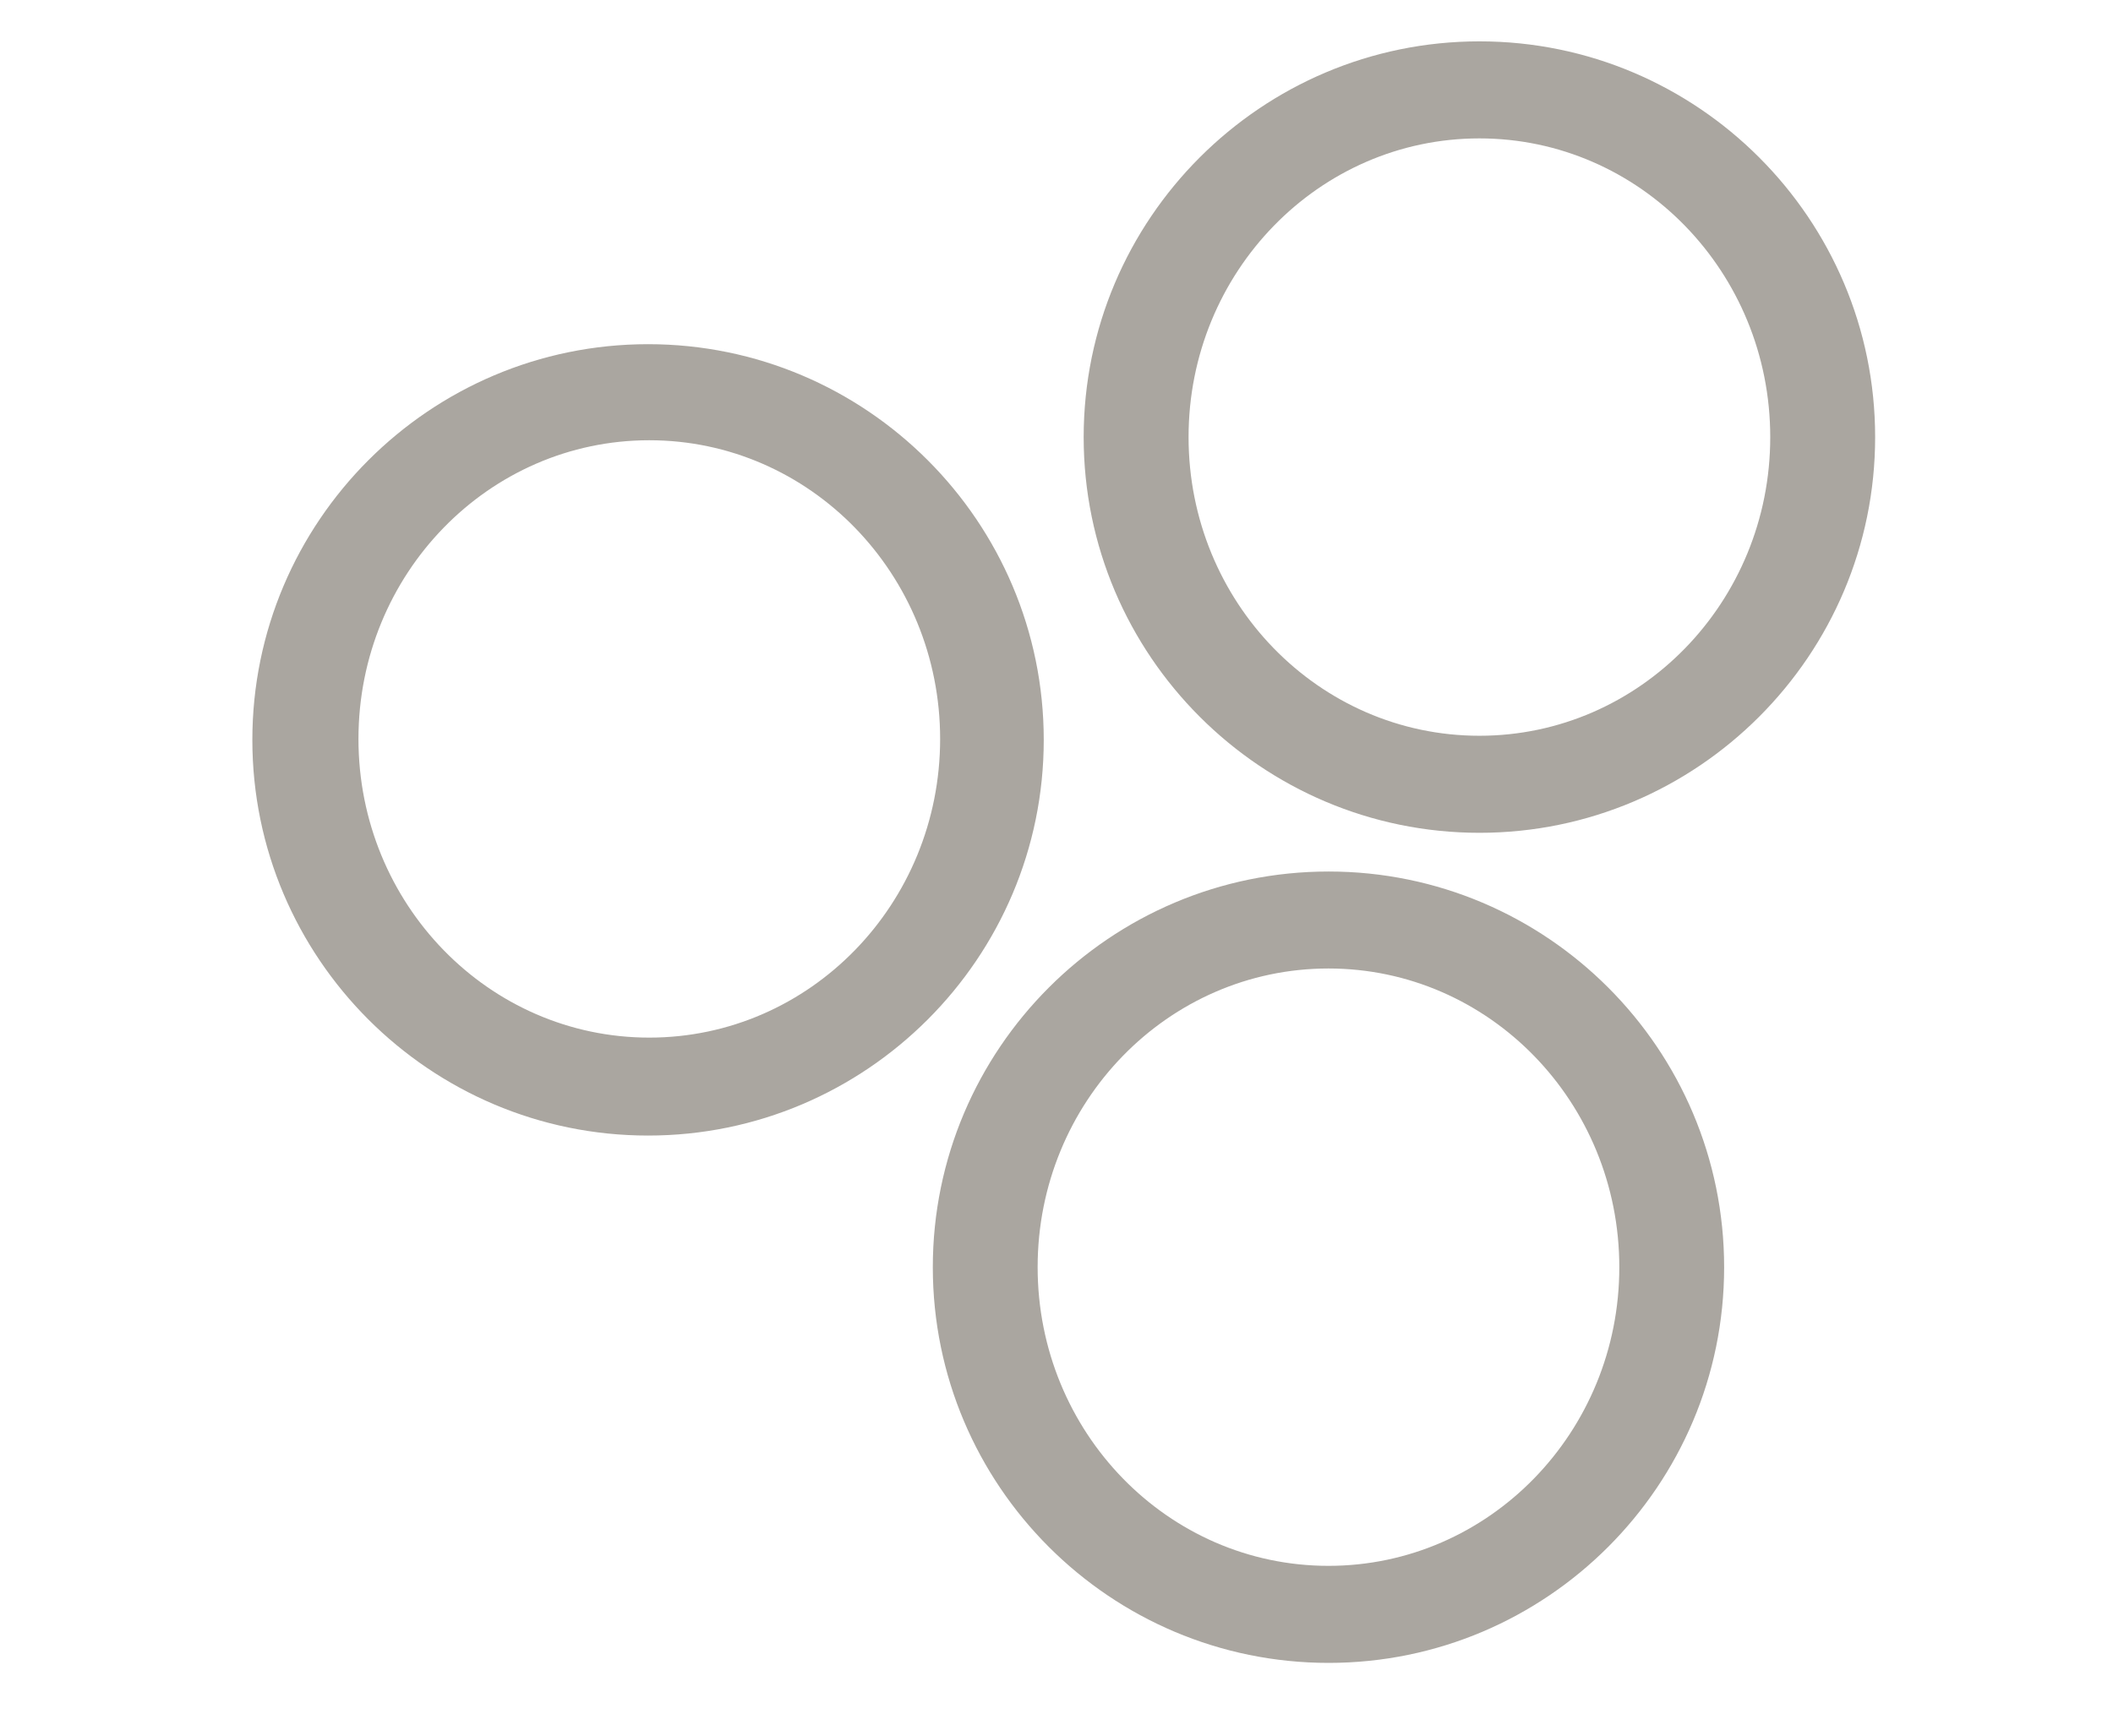 <?xml version="1.0" encoding="utf-8"?>
<!-- Generator: Adobe Illustrator 16.0.0, SVG Export Plug-In . SVG Version: 6.00 Build 0)  -->
<!DOCTYPE svg PUBLIC "-//W3C//DTD SVG 1.1//EN" "http://www.w3.org/Graphics/SVG/1.1/DTD/svg11.dtd">
<svg version="1.1" id="Layer_1" xmlns:x="http://ns.adobe.com/Extensibility/1.0/" xmlns:i="http://ns.adobe.com/AdobeIllustrator/10.0/" xmlns:graph="http://ns.adobe.com/Graphs/1.0/"
	 xmlns="http://www.w3.org/2000/svg" xmlns:xlink="http://www.w3.org/1999/xlink" xmlns:a="http://ns.adobe.com/AdobeSVGViewerExtensions/3.0/"
	 x="0px" y="0px" width="28px" height="23px" viewBox="0 0 28 23" style="enable-background:new 0 0 28 23;" xml:space="preserve">
<path style="fill:#AAA6A0;" d="M8.588,4.561c-2.892,0-5.244,2.353-5.244,5.244c0,2.89,2.353,5.243,5.244,5.243
	c2.891,0,5.243-2.353,5.243-5.243C13.831,6.913,11.479,4.561,8.588,4.561z M8.604,13.75c-2.129,0-3.854-1.772-3.854-3.958
	c0-2.186,1.726-3.958,3.854-3.958c2.128,0,3.854,1.772,3.854,3.958C12.458,11.978,10.733,13.75,8.604,13.75z M19.605,0.548
	c-2.891,0-5.245,2.353-5.245,5.245c0,2.89,2.354,5.243,5.245,5.243s5.243-2.353,5.243-5.243C24.849,2.901,22.496,0.548,19.605,0.548
	z M19.604,9.75c-2.129,0-3.854-1.772-3.854-3.958c0-2.186,1.726-3.958,3.854-3.958c2.128,0,3.854,1.772,3.854,3.958
	C23.459,7.978,21.732,9.75,19.604,9.75z M17.606,11.549c-2.894,0-5.245,2.353-5.245,5.244c0,2.893,2.352,5.243,5.245,5.243
	c2.89,0,5.241-2.351,5.241-5.243C22.848,13.901,20.496,11.549,17.606,11.549z M17.604,20.75c-2.129,0-3.854-1.772-3.854-3.958
	c0-2.187,1.726-3.958,3.854-3.958c2.128,0,3.854,1.771,3.854,3.958C21.459,18.978,19.732,20.75,17.604,20.75z"/>
</svg>
